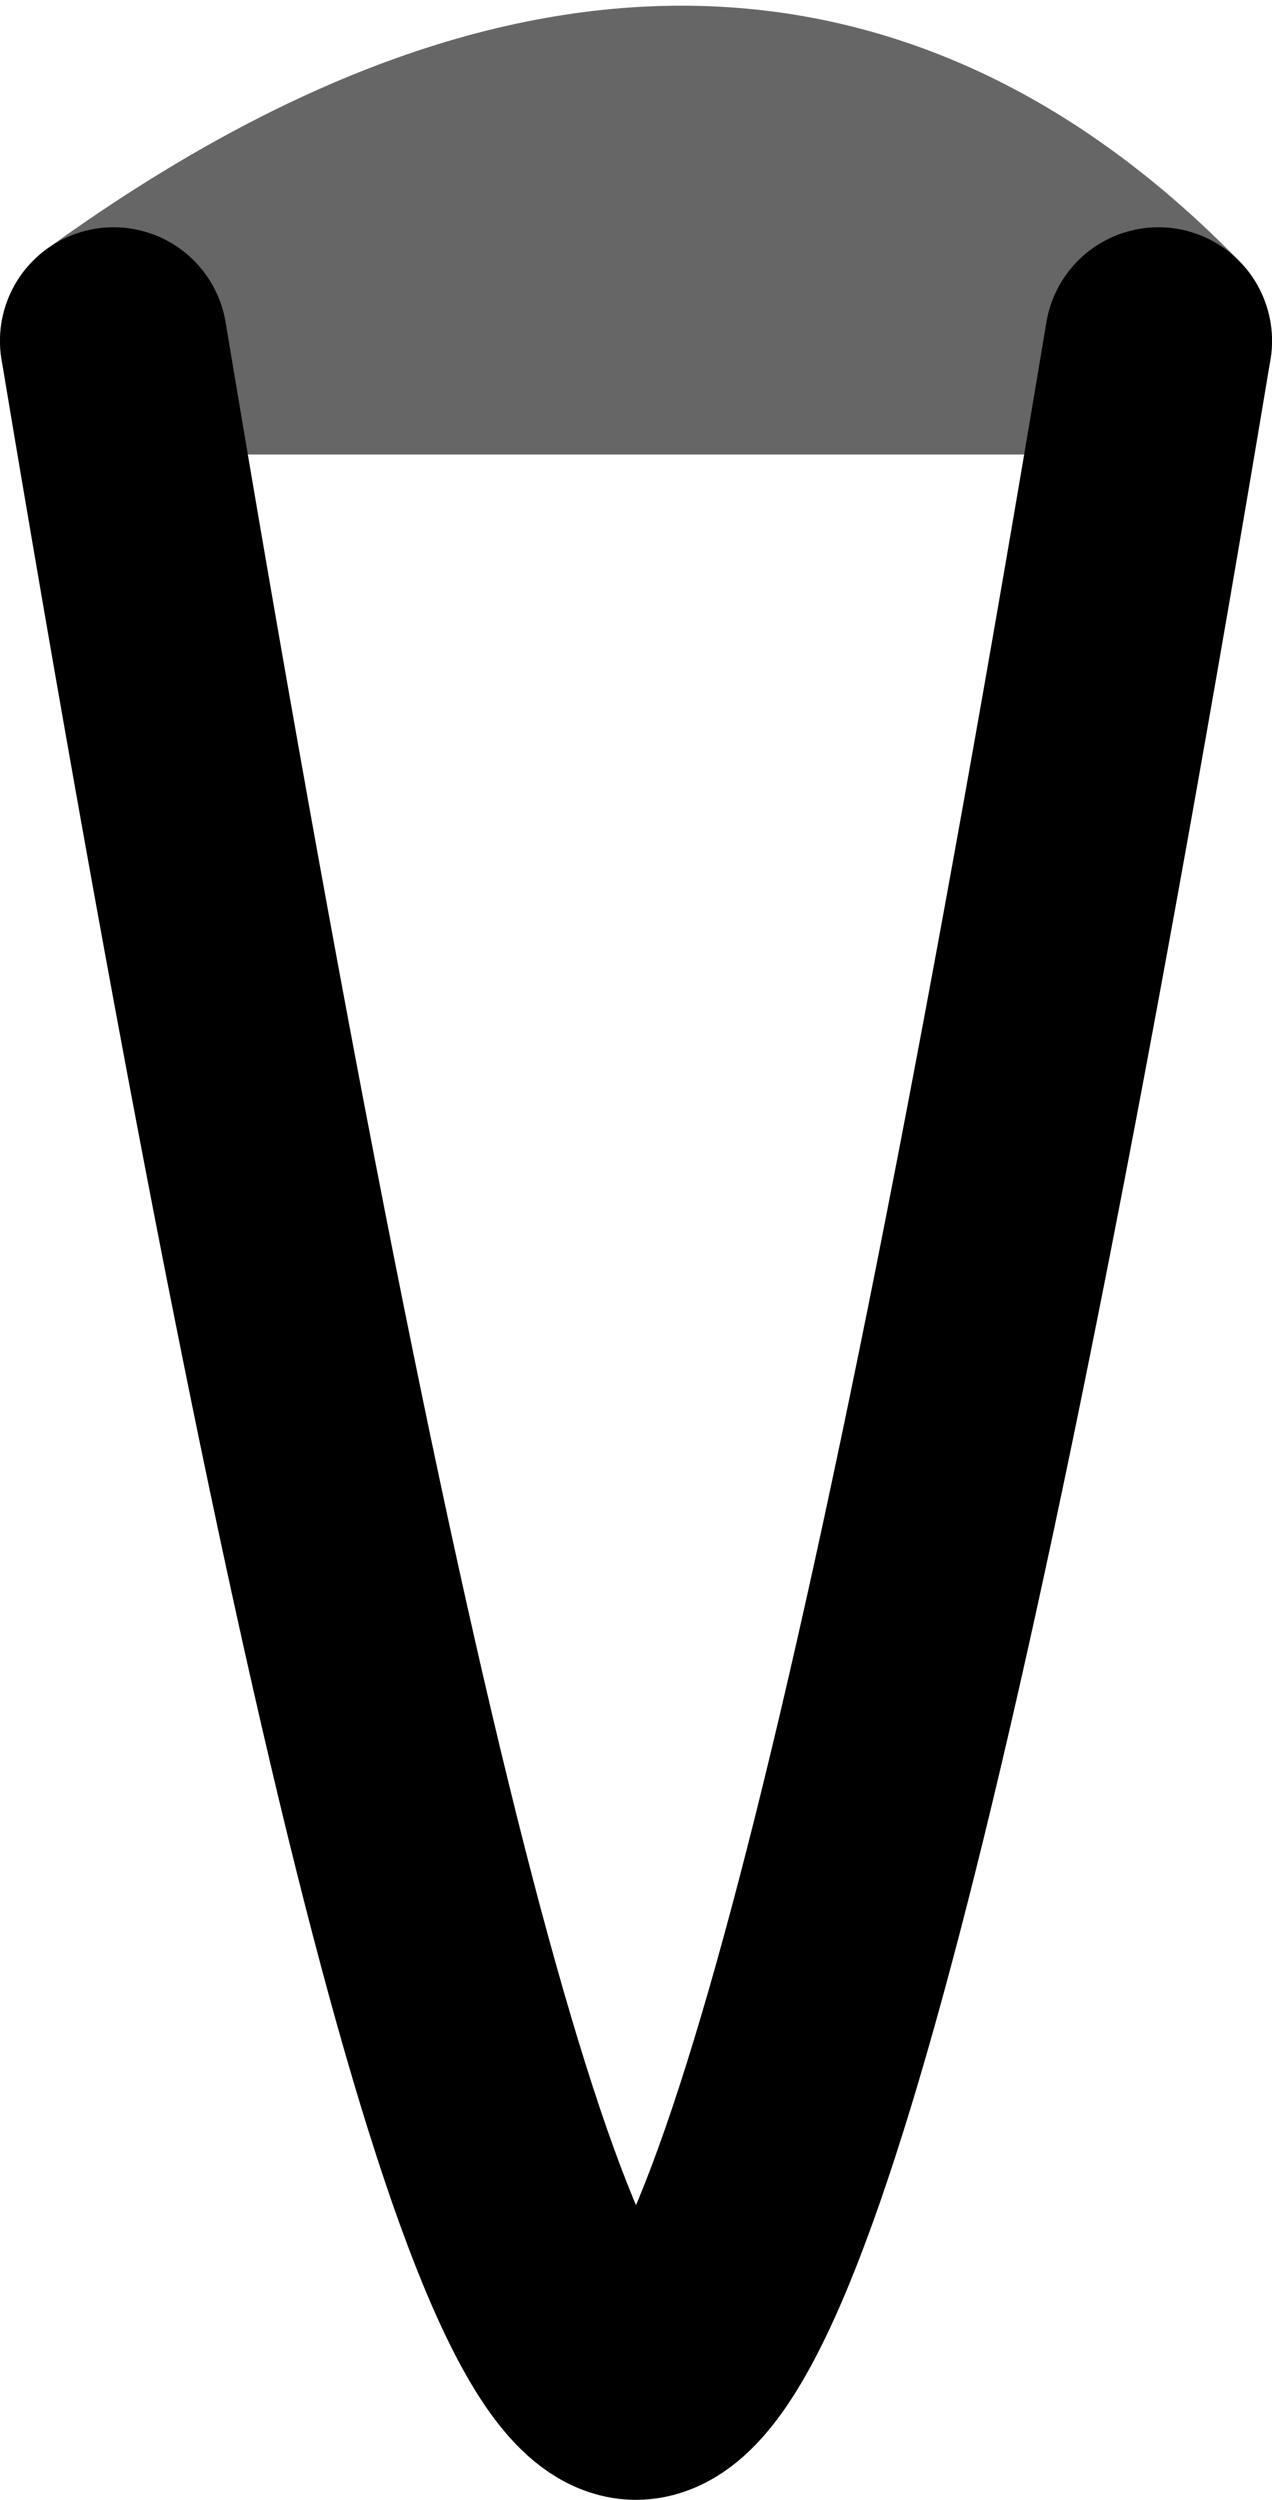 <?xml version="1.0" encoding="UTF-8" standalone="no"?>
<svg xmlns:xlink="http://www.w3.org/1999/xlink" height="11.0px" width="5.6px" xmlns="http://www.w3.org/2000/svg">
  <g transform="matrix(1.0, 0.0, 0.0, 1.0, 2.75, -141.5)">
    <path d="M2.35 143.0 Q0.85 152.0 0.05 152.0 -0.75 152.0 -2.25 143.0 0.45 141.05 2.35 143.0" fill="#ffffff" fill-opacity="0.0" fill-rule="evenodd" stroke="none"/>
    <path d="M2.35 143.0 Q0.85 152.0 0.05 152.0 -0.75 152.0 -2.25 143.0" fill="none" stroke="#000000" stroke-linecap="round" stroke-linejoin="round" stroke-width="1.0"/>
    <path d="M-2.25 143.0 Q0.45 141.05 2.35 143.0 Z" fill="none" stroke="#000000" stroke-linecap="round" stroke-linejoin="round" stroke-opacity="0.6" stroke-width="1.0"/>
  </g>
</svg>
